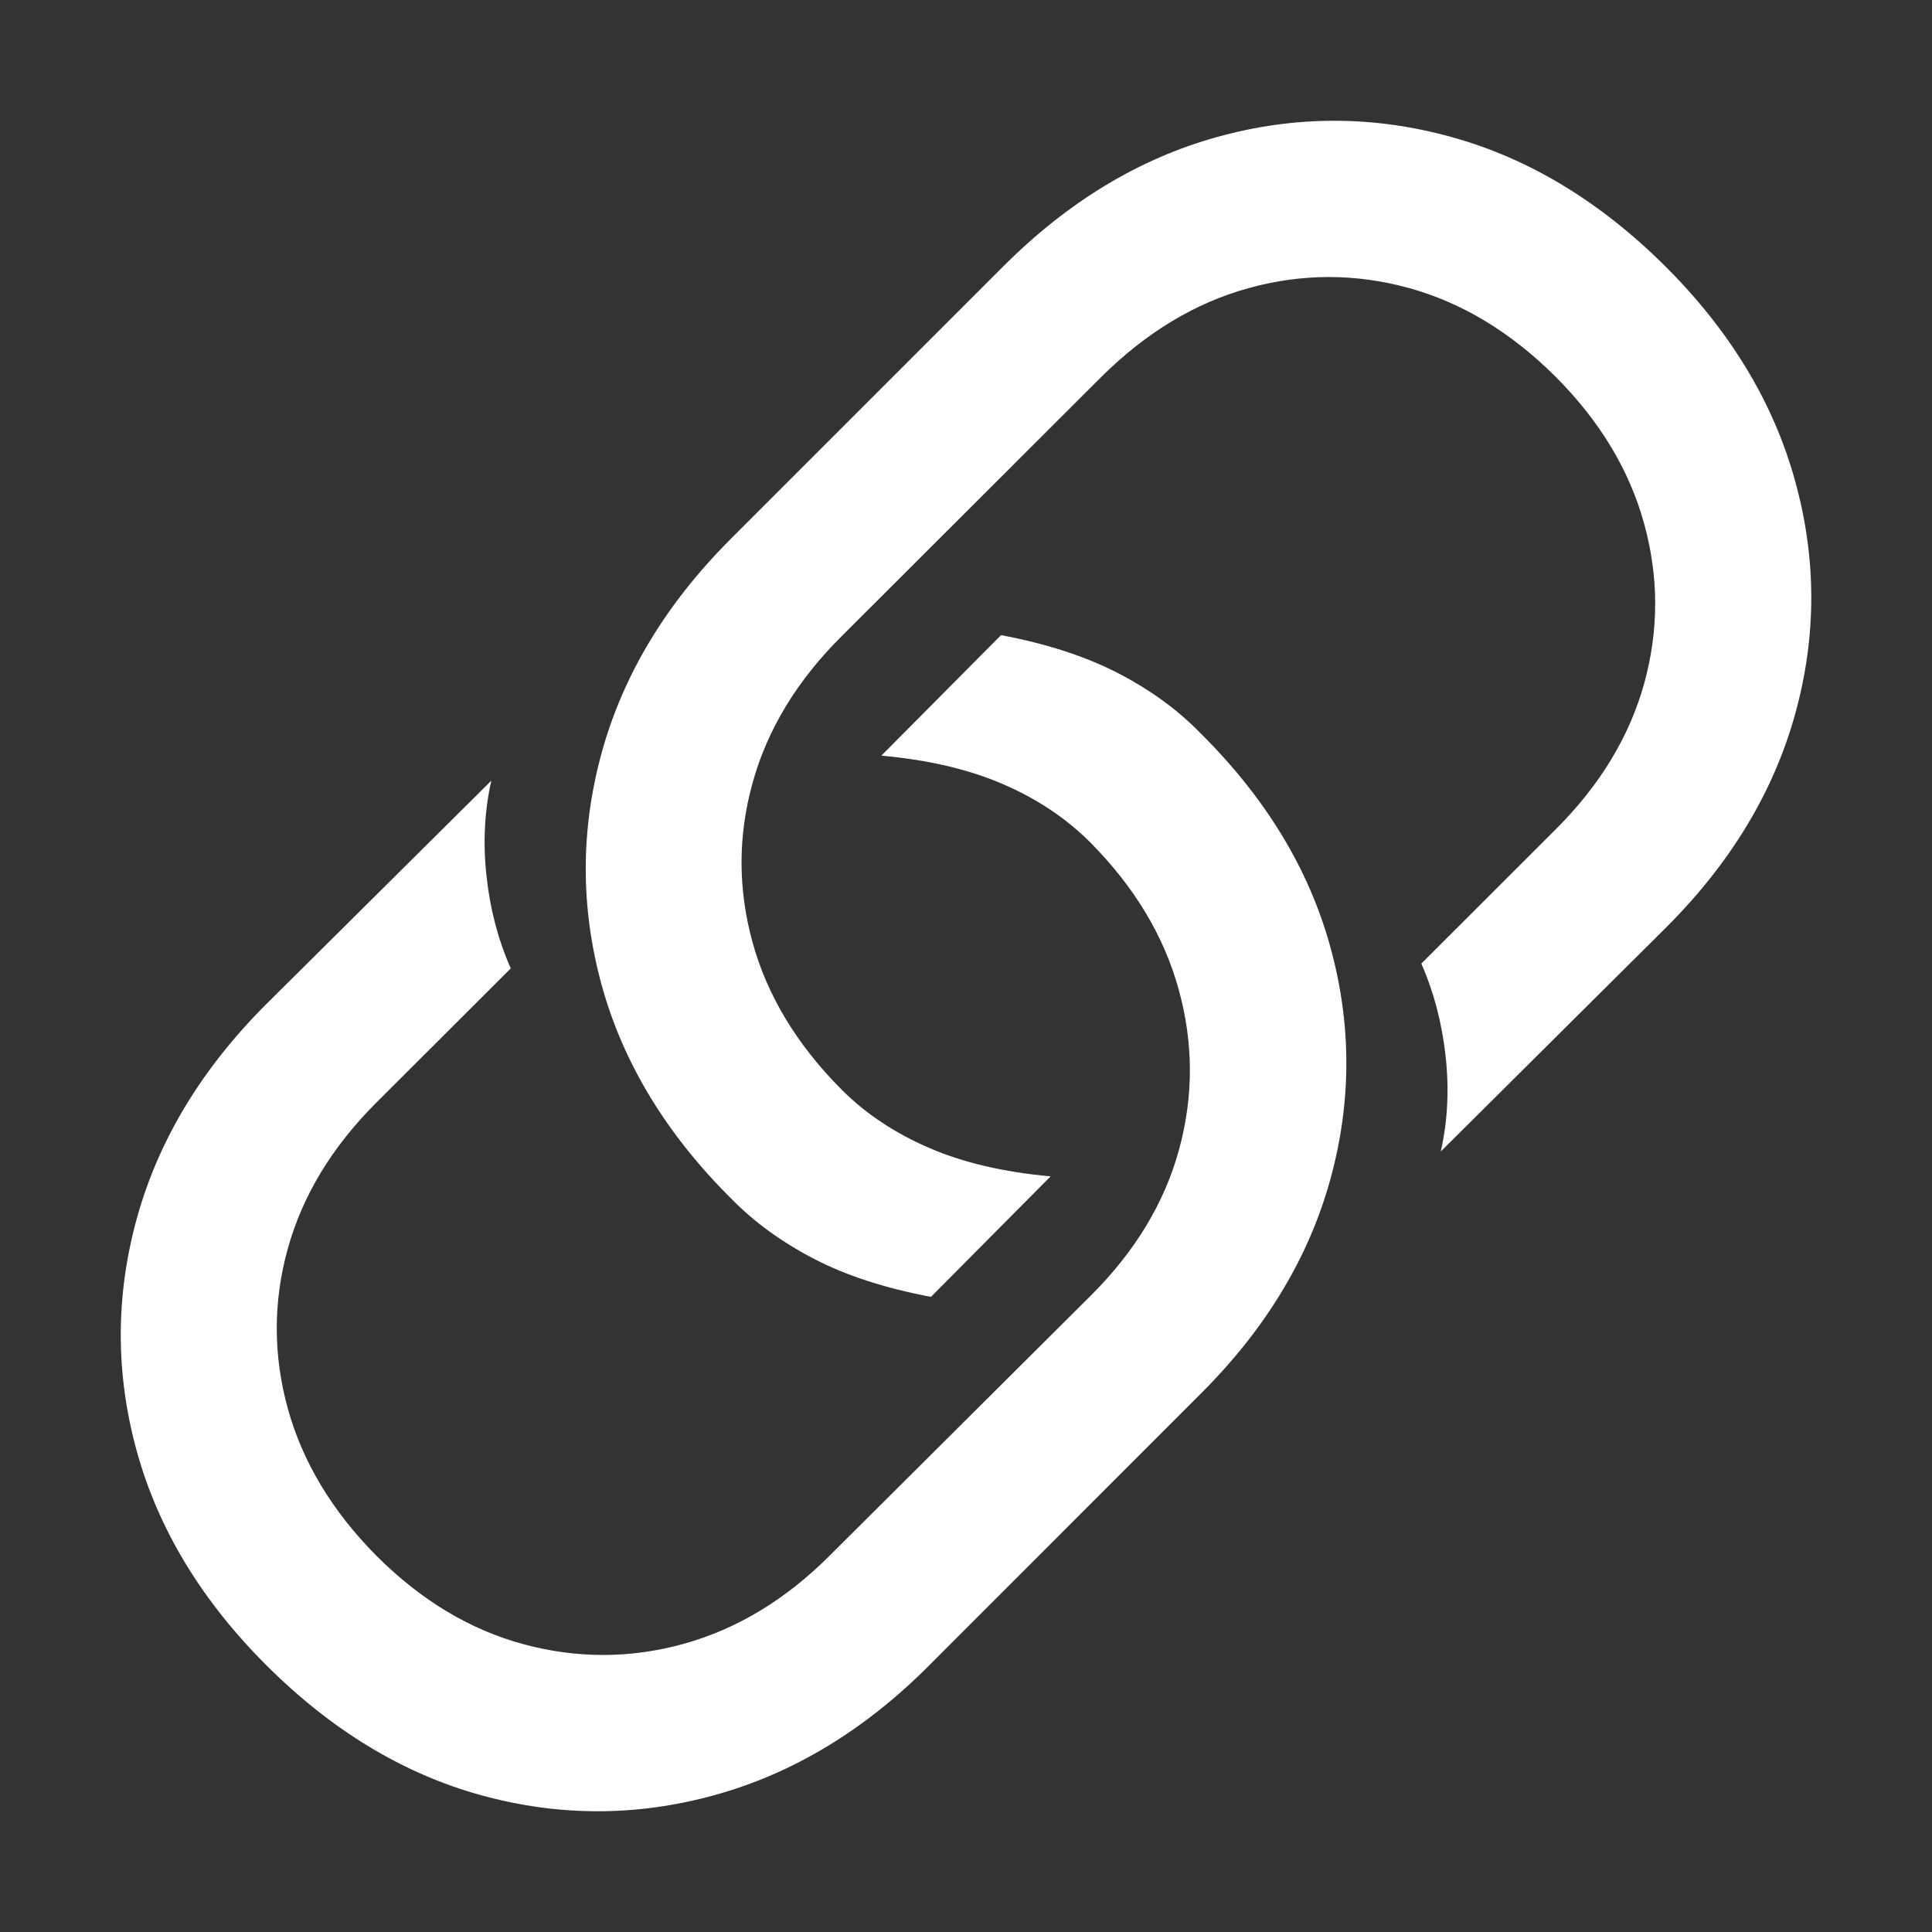 <?xml version="1.0" encoding="UTF-8"?>
<svg width="16px" height="16px" viewBox="0 0 16 16" version="1.1" xmlns="http://www.w3.org/2000/svg" xmlns:xlink="http://www.w3.org/1999/xlink">
    <rect x="0" y="0" width="16" height="16" fill="#333333" stroke="none"/>
    <title>link</title>
    <g id="link" stroke="none" stroke-width="1" fill="none" fill-rule="evenodd">
        <path d="M8.29,5.26 C8.668,5.331 8.99,5.436 9.256,5.573 C9.523,5.711 9.751,5.876 9.939,6.069 C10.48,6.605 10.839,7.195 11.017,7.841 C11.195,8.486 11.194,9.131 11.015,9.775 C10.836,10.419 10.48,11.007 9.947,11.539 L7.683,13.804 C7.154,14.332 6.567,14.686 5.923,14.865 C5.279,15.044 4.633,15.045 3.987,14.868 C3.34,14.69 2.747,14.331 2.206,13.791 C1.669,13.255 1.312,12.665 1.133,12.019 C0.955,11.373 0.956,10.728 1.135,10.084 C1.314,9.44 1.669,8.853 2.2,8.321 L4.069,6.465 C4.012,6.717 3.999,6.98 4.029,7.255 C4.059,7.531 4.126,7.785 4.23,8.02 L3.116,9.132 C2.749,9.499 2.505,9.902 2.383,10.342 C2.261,10.783 2.262,11.224 2.384,11.667 C2.507,12.11 2.752,12.516 3.119,12.886 C3.486,13.252 3.89,13.496 4.333,13.616 C4.776,13.736 5.219,13.736 5.66,13.614 C6.101,13.492 6.505,13.249 6.871,12.883 L9.035,10.728 C9.402,10.362 9.645,9.959 9.765,9.518 C9.885,9.077 9.884,8.636 9.761,8.193 C9.639,7.75 9.394,7.344 9.027,6.974 C8.828,6.776 8.588,6.615 8.306,6.494 C8.025,6.372 7.689,6.293 7.299,6.258 L8.29,5.26 Z M7.71,10.74 C7.333,10.669 7.011,10.565 6.745,10.427 C6.478,10.289 6.25,10.124 6.06,9.931 C5.52,9.395 5.161,8.805 4.983,8.159 C4.806,7.513 4.807,6.869 4.985,6.226 C5.164,5.582 5.52,4.994 6.054,4.461 L8.312,2.203 C8.845,1.67 9.434,1.314 10.078,1.135 C10.722,0.956 11.368,0.955 12.014,1.133 C12.66,1.31 13.253,1.669 13.795,2.209 C14.331,2.745 14.688,3.336 14.866,3.982 C15.045,4.627 15.045,5.272 14.866,5.916 C14.687,6.56 14.332,7.147 13.801,7.678 L11.932,9.536 C11.989,9.284 12.002,9.02 11.972,8.747 C11.942,8.474 11.875,8.218 11.771,7.98 L12.884,6.868 C13.251,6.502 13.495,6.099 13.617,5.658 C13.738,5.217 13.738,4.776 13.615,4.333 C13.493,3.891 13.248,3.486 12.882,3.119 C12.511,2.75 12.105,2.505 11.664,2.384 C11.224,2.264 10.782,2.264 10.341,2.386 C9.9,2.507 9.494,2.752 9.124,3.118 L6.966,5.273 C6.599,5.639 6.355,6.042 6.233,6.482 C6.11,6.923 6.111,7.364 6.233,7.807 C6.356,8.25 6.603,8.656 6.973,9.027 C7.172,9.225 7.413,9.385 7.694,9.506 C7.975,9.628 8.311,9.707 8.701,9.742 L7.71,10.74 Z" id="Shape" fill="#FFFFFF" fill-rule="nonzero"></path>
    </g>
</svg>